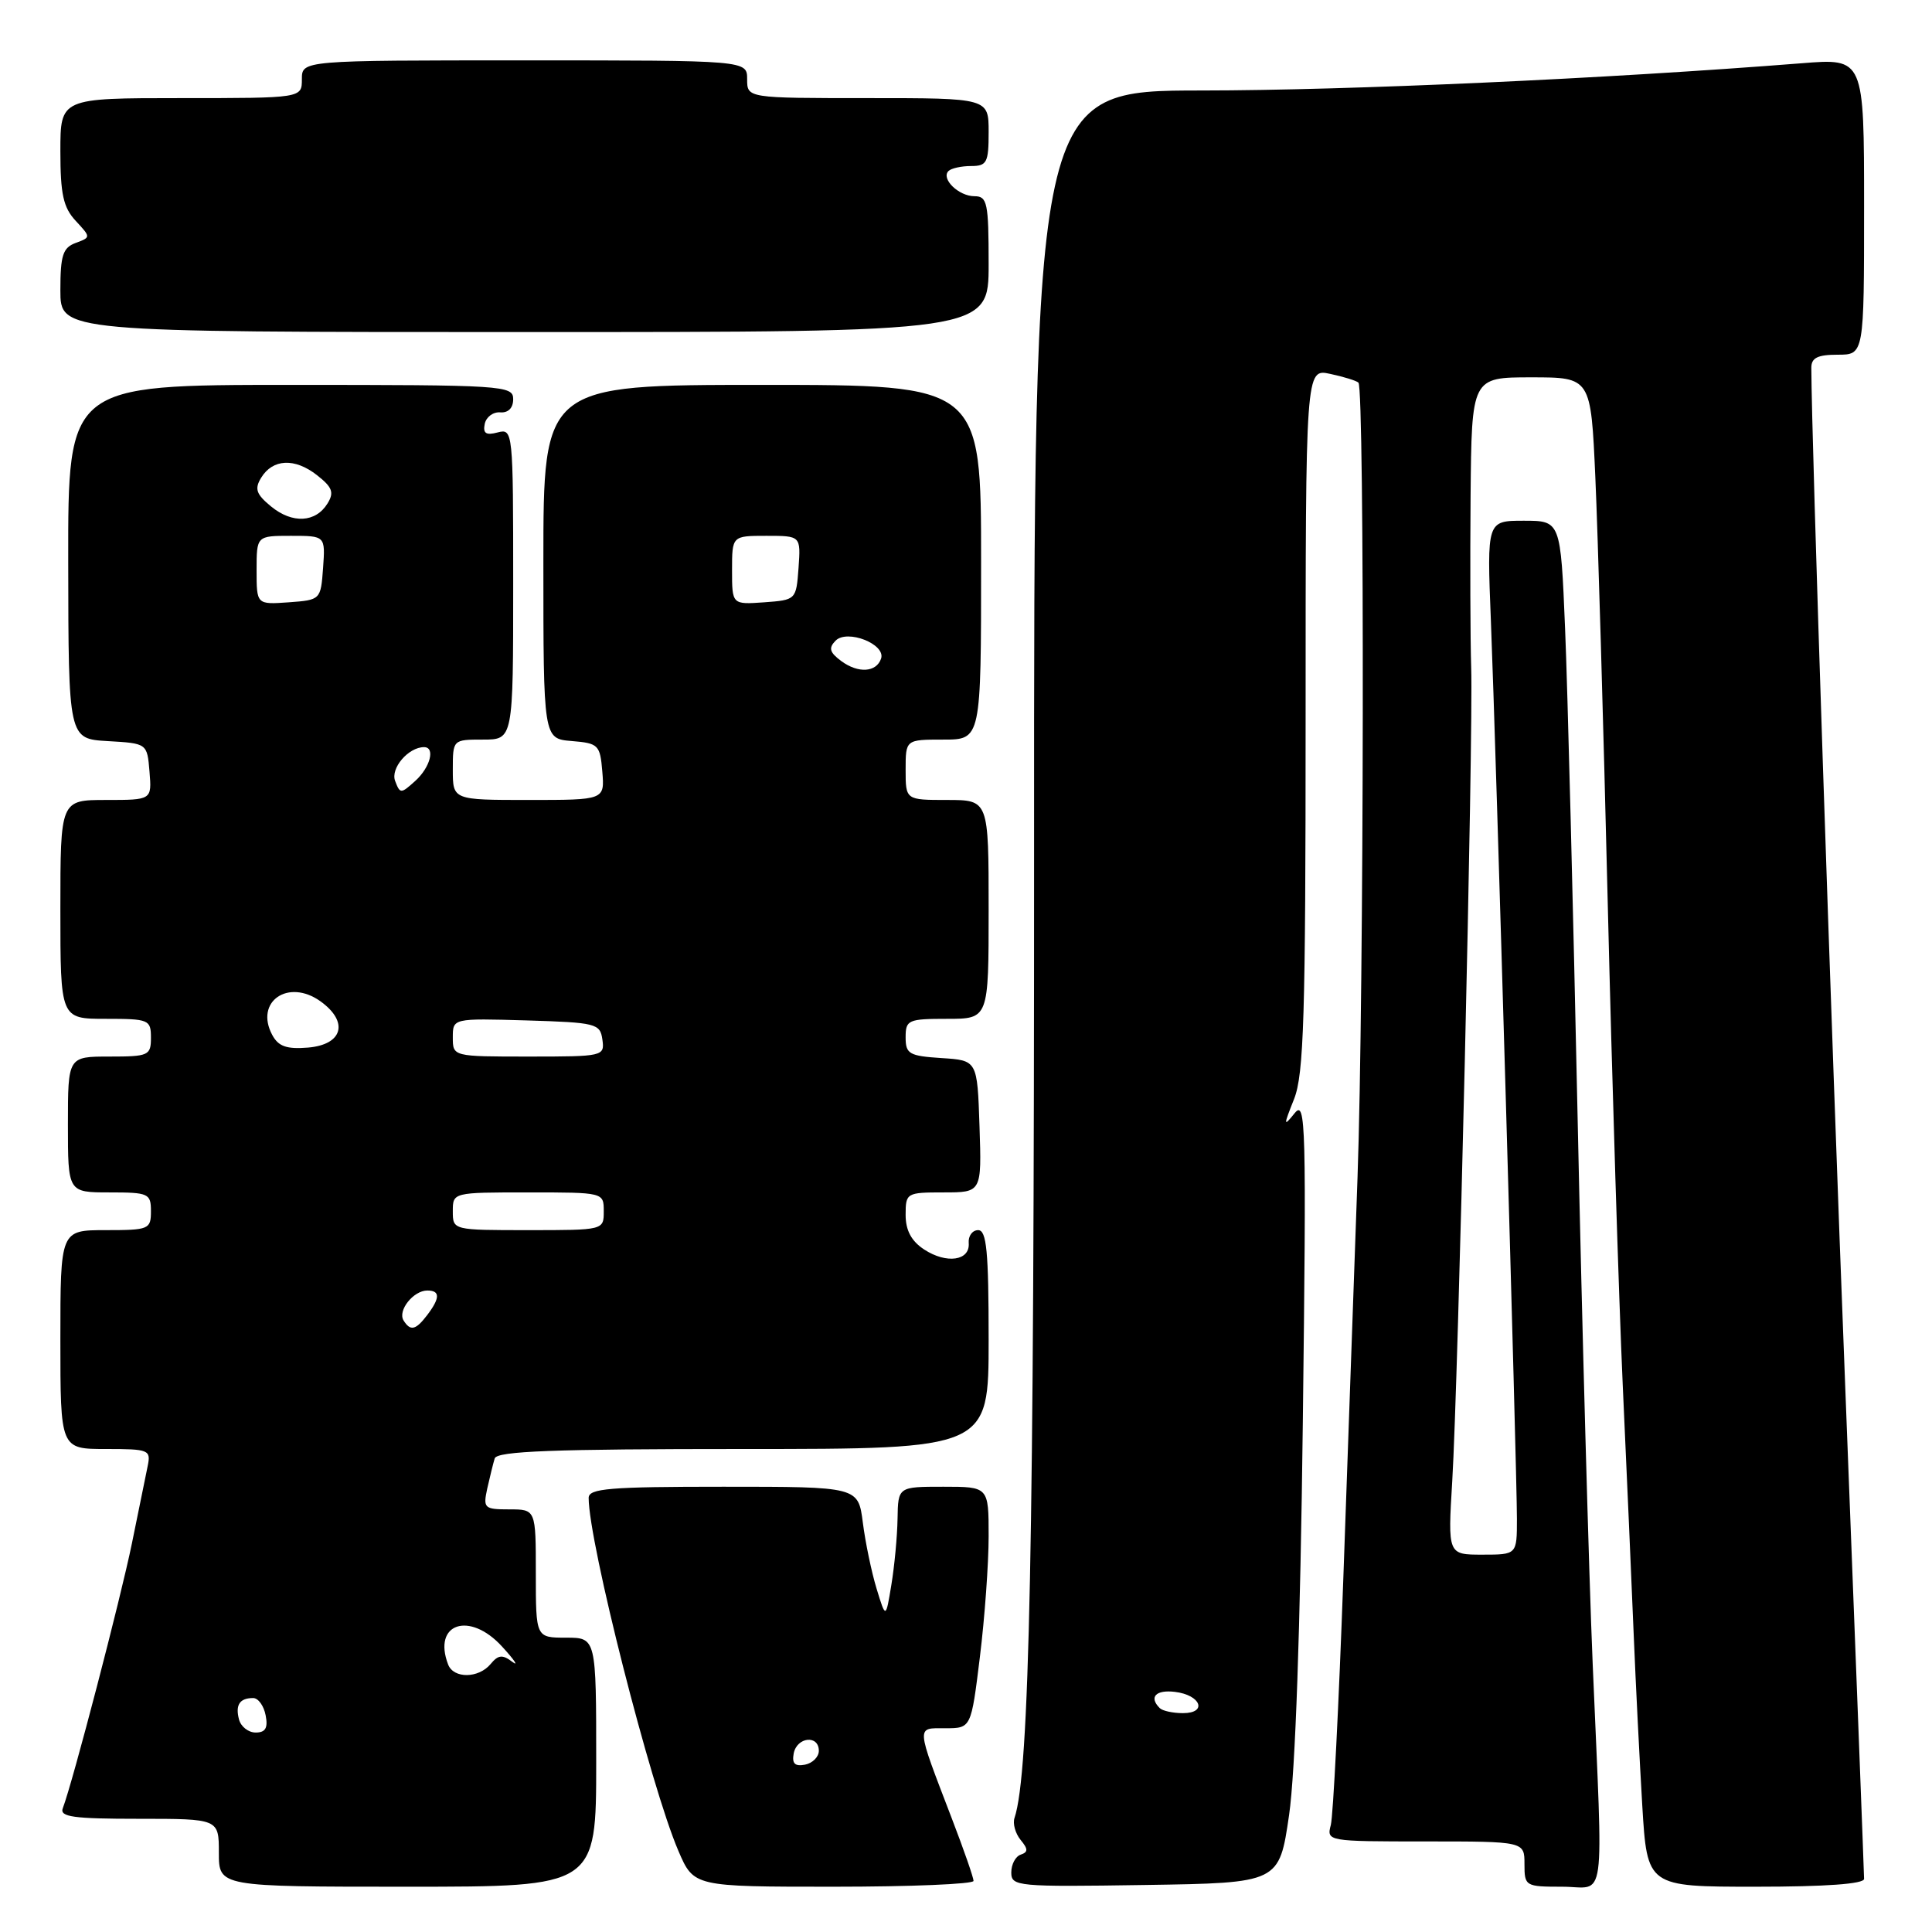 <?xml version="1.0" encoding="UTF-8" standalone="no"?>
<!DOCTYPE svg PUBLIC "-//W3C//DTD SVG 1.1//EN" "http://www.w3.org/Graphics/SVG/1.1/DTD/svg11.dtd" >
<svg xmlns="http://www.w3.org/2000/svg" xmlns:xlink="http://www.w3.org/1999/xlink" version="1.1" viewBox="0 0 256 256">
 <g >
 <path fill="currentColor"
d=" M 79.00 233.50 C 79.00 217.00 79.00 217.00 75.00 217.00 C 71.00 217.00 71.00 217.00 71.00 208.50 C 71.00 200.00 71.00 200.00 67.48 200.00 C 64.16 200.00 64.00 199.84 64.56 197.25 C 64.90 195.74 65.34 193.94 65.55 193.25 C 65.85 192.28 73.32 192.00 98.47 192.00 C 131.00 192.00 131.00 192.00 131.00 177.50 C 131.00 165.79 130.73 163.00 129.61 163.00 C 128.85 163.00 128.28 163.77 128.36 164.71 C 128.55 167.06 125.42 167.51 122.45 165.56 C 120.76 164.45 120.00 163.03 120.00 160.98 C 120.00 158.07 120.12 158.00 125.04 158.00 C 130.08 158.00 130.08 158.00 129.79 149.25 C 129.50 140.50 129.50 140.50 124.75 140.20 C 120.46 139.92 120.00 139.65 120.00 137.45 C 120.00 135.15 120.33 135.00 125.50 135.00 C 131.00 135.00 131.00 135.00 131.00 120.50 C 131.00 106.00 131.00 106.00 125.50 106.00 C 120.00 106.00 120.00 106.00 120.00 102.00 C 120.00 98.00 120.00 98.00 125.00 98.00 C 130.00 98.00 130.00 98.00 130.00 74.50 C 130.00 51.00 130.00 51.00 101.00 51.00 C 72.00 51.00 72.00 51.00 72.00 74.44 C 72.00 97.88 72.00 97.88 75.75 98.19 C 79.30 98.48 79.52 98.70 79.81 102.25 C 80.12 106.00 80.12 106.00 70.06 106.00 C 60.00 106.00 60.00 106.00 60.00 102.00 C 60.00 98.00 60.00 98.00 64.00 98.00 C 68.00 98.00 68.00 98.00 68.00 77.38 C 68.00 57.06 67.97 56.77 65.94 57.30 C 64.40 57.71 63.97 57.43 64.23 56.17 C 64.42 55.25 65.35 54.56 66.29 54.64 C 67.35 54.72 68.00 54.06 68.00 52.89 C 68.00 51.08 66.76 51.00 38.51 51.00 C 9.01 51.00 9.01 51.00 9.04 74.45 C 9.07 97.90 9.07 97.90 14.28 98.20 C 19.50 98.50 19.50 98.50 19.81 102.25 C 20.12 106.00 20.12 106.00 14.06 106.00 C 8.00 106.00 8.00 106.00 8.00 120.50 C 8.00 135.00 8.00 135.00 14.00 135.00 C 19.73 135.00 20.00 135.11 20.00 137.50 C 20.00 139.86 19.70 140.00 14.50 140.00 C 9.00 140.00 9.00 140.00 9.00 149.00 C 9.00 158.00 9.00 158.00 14.50 158.00 C 19.70 158.00 20.00 158.14 20.00 160.50 C 20.00 162.89 19.73 163.00 14.00 163.00 C 8.00 163.00 8.00 163.00 8.00 177.50 C 8.00 192.00 8.00 192.00 14.02 192.00 C 19.73 192.00 20.01 192.11 19.57 194.25 C 19.32 195.49 18.38 200.10 17.48 204.50 C 15.99 211.79 9.62 236.22 8.32 239.60 C 7.88 240.75 9.70 241.00 18.39 241.00 C 29.00 241.00 29.00 241.00 29.00 245.50 C 29.00 250.00 29.00 250.00 54.00 250.00 C 79.00 250.00 79.00 250.00 79.00 233.50 Z  M 129.00 249.23 C 129.00 248.80 127.71 245.09 126.13 240.98 C 121.32 228.42 121.36 229.00 125.27 229.00 C 128.68 229.00 128.68 229.00 129.84 219.56 C 130.48 214.37 131.00 207.17 131.00 203.56 C 131.00 197.00 131.00 197.00 125.00 197.00 C 119.00 197.00 119.00 197.00 118.93 201.25 C 118.89 203.59 118.52 207.53 118.11 210.00 C 117.37 214.50 117.37 214.50 116.15 210.50 C 115.48 208.30 114.66 204.36 114.33 201.75 C 113.72 197.00 113.72 197.00 95.86 197.00 C 80.74 197.00 78.00 197.23 78.00 198.48 C 78.00 204.36 86.22 236.71 89.89 245.25 C 91.93 250.00 91.93 250.00 110.46 250.00 C 120.66 250.00 129.00 249.65 129.00 249.23 Z  M 170.81 240.50 C 171.64 234.78 172.30 215.85 172.63 188.50 C 173.11 148.87 173.03 145.66 171.55 147.50 C 170.06 149.35 170.05 149.20 171.47 145.63 C 172.77 142.35 173.00 134.67 173.00 95.30 C 173.00 48.84 173.00 48.84 176.25 49.54 C 178.04 49.92 179.72 50.44 180.00 50.70 C 180.83 51.47 180.74 131.85 179.88 156.00 C 179.44 168.38 178.59 192.26 178.00 209.07 C 177.40 225.88 176.65 240.62 176.34 241.82 C 175.77 243.98 175.89 244.00 188.88 244.00 C 202.00 244.00 202.00 244.00 202.00 247.00 C 202.00 249.93 202.11 250.00 207.00 250.00 C 212.90 250.00 212.43 253.43 211.04 220.50 C 210.53 208.40 209.63 175.78 209.04 148.00 C 208.45 120.22 207.71 91.09 207.38 83.25 C 206.79 69.00 206.79 69.00 201.90 69.00 C 197.02 69.00 197.02 69.00 197.55 82.25 C 198.22 98.92 201.00 194.86 201.00 201.25 C 201.00 206.00 201.00 206.00 196.42 206.00 C 191.84 206.00 191.84 206.00 192.43 196.25 C 193.22 183.22 195.23 97.36 194.94 88.50 C 194.82 84.65 194.79 74.41 194.86 65.75 C 195.00 50.00 195.00 50.00 202.90 50.00 C 210.80 50.00 210.80 50.00 211.39 63.25 C 211.72 70.54 212.46 95.85 213.03 119.50 C 213.60 143.15 214.50 171.95 215.02 183.50 C 215.55 195.05 216.20 209.90 216.47 216.50 C 216.74 223.10 217.26 233.34 217.61 239.25 C 218.26 250.00 218.26 250.00 232.63 250.00 C 241.94 250.00 247.00 249.63 247.00 248.96 C 247.00 248.38 245.88 219.25 244.52 184.21 C 242.54 133.41 240.05 58.75 240.01 48.75 C 240.00 47.42 240.83 47.00 243.50 47.00 C 247.00 47.00 247.00 47.00 247.00 27.36 C 247.00 7.72 247.00 7.72 238.75 8.38 C 212.85 10.43 178.71 11.98 159.25 11.99 C 137.00 12.00 137.00 12.00 137.02 113.38 C 137.03 204.87 136.42 234.95 134.43 240.88 C 134.17 241.63 134.54 242.94 135.23 243.79 C 136.24 245.01 136.25 245.41 135.25 245.75 C 134.56 245.98 134.00 247.04 134.00 248.11 C 134.00 249.96 134.76 250.03 151.75 249.77 C 169.50 249.50 169.50 249.50 170.81 240.50 Z  M 131.00 35.00 C 131.00 26.86 130.82 26.00 129.12 26.00 C 127.04 26.00 124.65 23.69 125.68 22.66 C 126.04 22.30 127.38 22.00 128.67 22.00 C 130.77 22.00 131.00 21.55 131.00 17.50 C 131.00 13.00 131.00 13.00 115.00 13.00 C 99.00 13.00 99.00 13.00 99.00 10.50 C 99.00 8.00 99.00 8.00 69.50 8.00 C 40.00 8.00 40.00 8.00 40.00 10.50 C 40.00 13.00 40.00 13.00 24.00 13.00 C 8.00 13.00 8.00 13.00 8.00 20.04 C 8.00 25.73 8.39 27.50 10.03 29.26 C 12.05 31.44 12.05 31.44 10.03 32.19 C 8.33 32.82 8.00 33.82 8.00 38.47 C 8.00 44.00 8.00 44.00 69.50 44.00 C 131.00 44.00 131.00 44.00 131.00 35.00 Z  M 31.67 227.84 C 31.16 225.90 31.76 225.00 33.55 225.00 C 34.22 225.00 34.96 226.03 35.20 227.29 C 35.53 228.97 35.17 229.57 33.88 229.57 C 32.91 229.57 31.92 228.79 31.67 227.84 Z  M 59.38 220.56 C 57.29 215.10 62.21 213.45 66.52 218.17 C 68.16 219.96 68.77 220.87 67.88 220.20 C 66.58 219.21 66.02 219.27 65.01 220.49 C 63.42 222.41 60.11 222.45 59.38 220.56 Z  M 53.47 174.96 C 52.67 173.65 54.78 171.00 56.62 171.00 C 58.33 171.00 58.33 171.98 56.61 174.25 C 55.08 176.26 54.38 176.42 53.47 174.96 Z  M 60.00 160.50 C 60.00 158.00 60.00 158.00 70.00 158.00 C 80.00 158.00 80.00 158.00 80.00 160.50 C 80.00 163.00 80.00 163.00 70.00 163.00 C 60.00 163.00 60.00 163.00 60.00 160.50 Z  M 60.00 137.46 C 60.00 134.93 60.00 134.93 69.75 135.21 C 79.00 135.49 79.52 135.62 79.82 137.75 C 80.13 139.96 79.94 140.00 70.07 140.00 C 60.00 140.00 60.00 140.00 60.00 137.46 Z  M 36.07 137.13 C 33.71 132.72 38.20 129.61 42.48 132.69 C 46.25 135.41 45.43 138.42 40.82 138.81 C 37.97 139.04 36.89 138.66 36.07 137.13 Z  M 52.36 103.49 C 51.71 101.81 54.11 99.00 56.19 99.00 C 57.71 99.00 57.01 101.69 55.02 103.48 C 53.12 105.20 53.01 105.20 52.36 103.49 Z  M 111.48 87.60 C 109.92 86.44 109.76 85.87 110.72 84.89 C 112.26 83.34 117.38 85.35 116.75 87.26 C 116.13 89.10 113.72 89.25 111.48 87.60 Z  M 34.00 75.56 C 34.00 71.00 34.00 71.00 38.56 71.00 C 43.11 71.00 43.11 71.00 42.81 75.25 C 42.50 79.48 42.48 79.50 38.25 79.81 C 34.00 80.11 34.00 80.11 34.00 75.56 Z  M 97.00 75.56 C 97.00 71.00 97.00 71.00 101.56 71.00 C 106.11 71.00 106.11 71.00 105.81 75.25 C 105.50 79.48 105.48 79.50 101.25 79.81 C 97.00 80.11 97.00 80.11 97.00 75.56 Z  M 35.92 67.11 C 33.95 65.49 33.70 64.79 34.60 63.31 C 36.14 60.79 39.05 60.65 42.00 62.96 C 44.04 64.56 44.30 65.25 43.40 66.71 C 41.83 69.26 38.74 69.42 35.92 67.11 Z  M 105.17 232.34 C 105.59 230.15 108.50 229.84 108.50 231.99 C 108.50 232.80 107.67 233.63 106.66 233.83 C 105.32 234.08 104.92 233.68 105.17 232.34 Z  M 153.67 226.33 C 152.21 224.88 153.14 223.88 155.67 224.18 C 159.12 224.59 160.04 227.00 156.75 227.00 C 155.42 227.00 154.03 226.70 153.67 226.33 Z "/>
</g>
</svg>